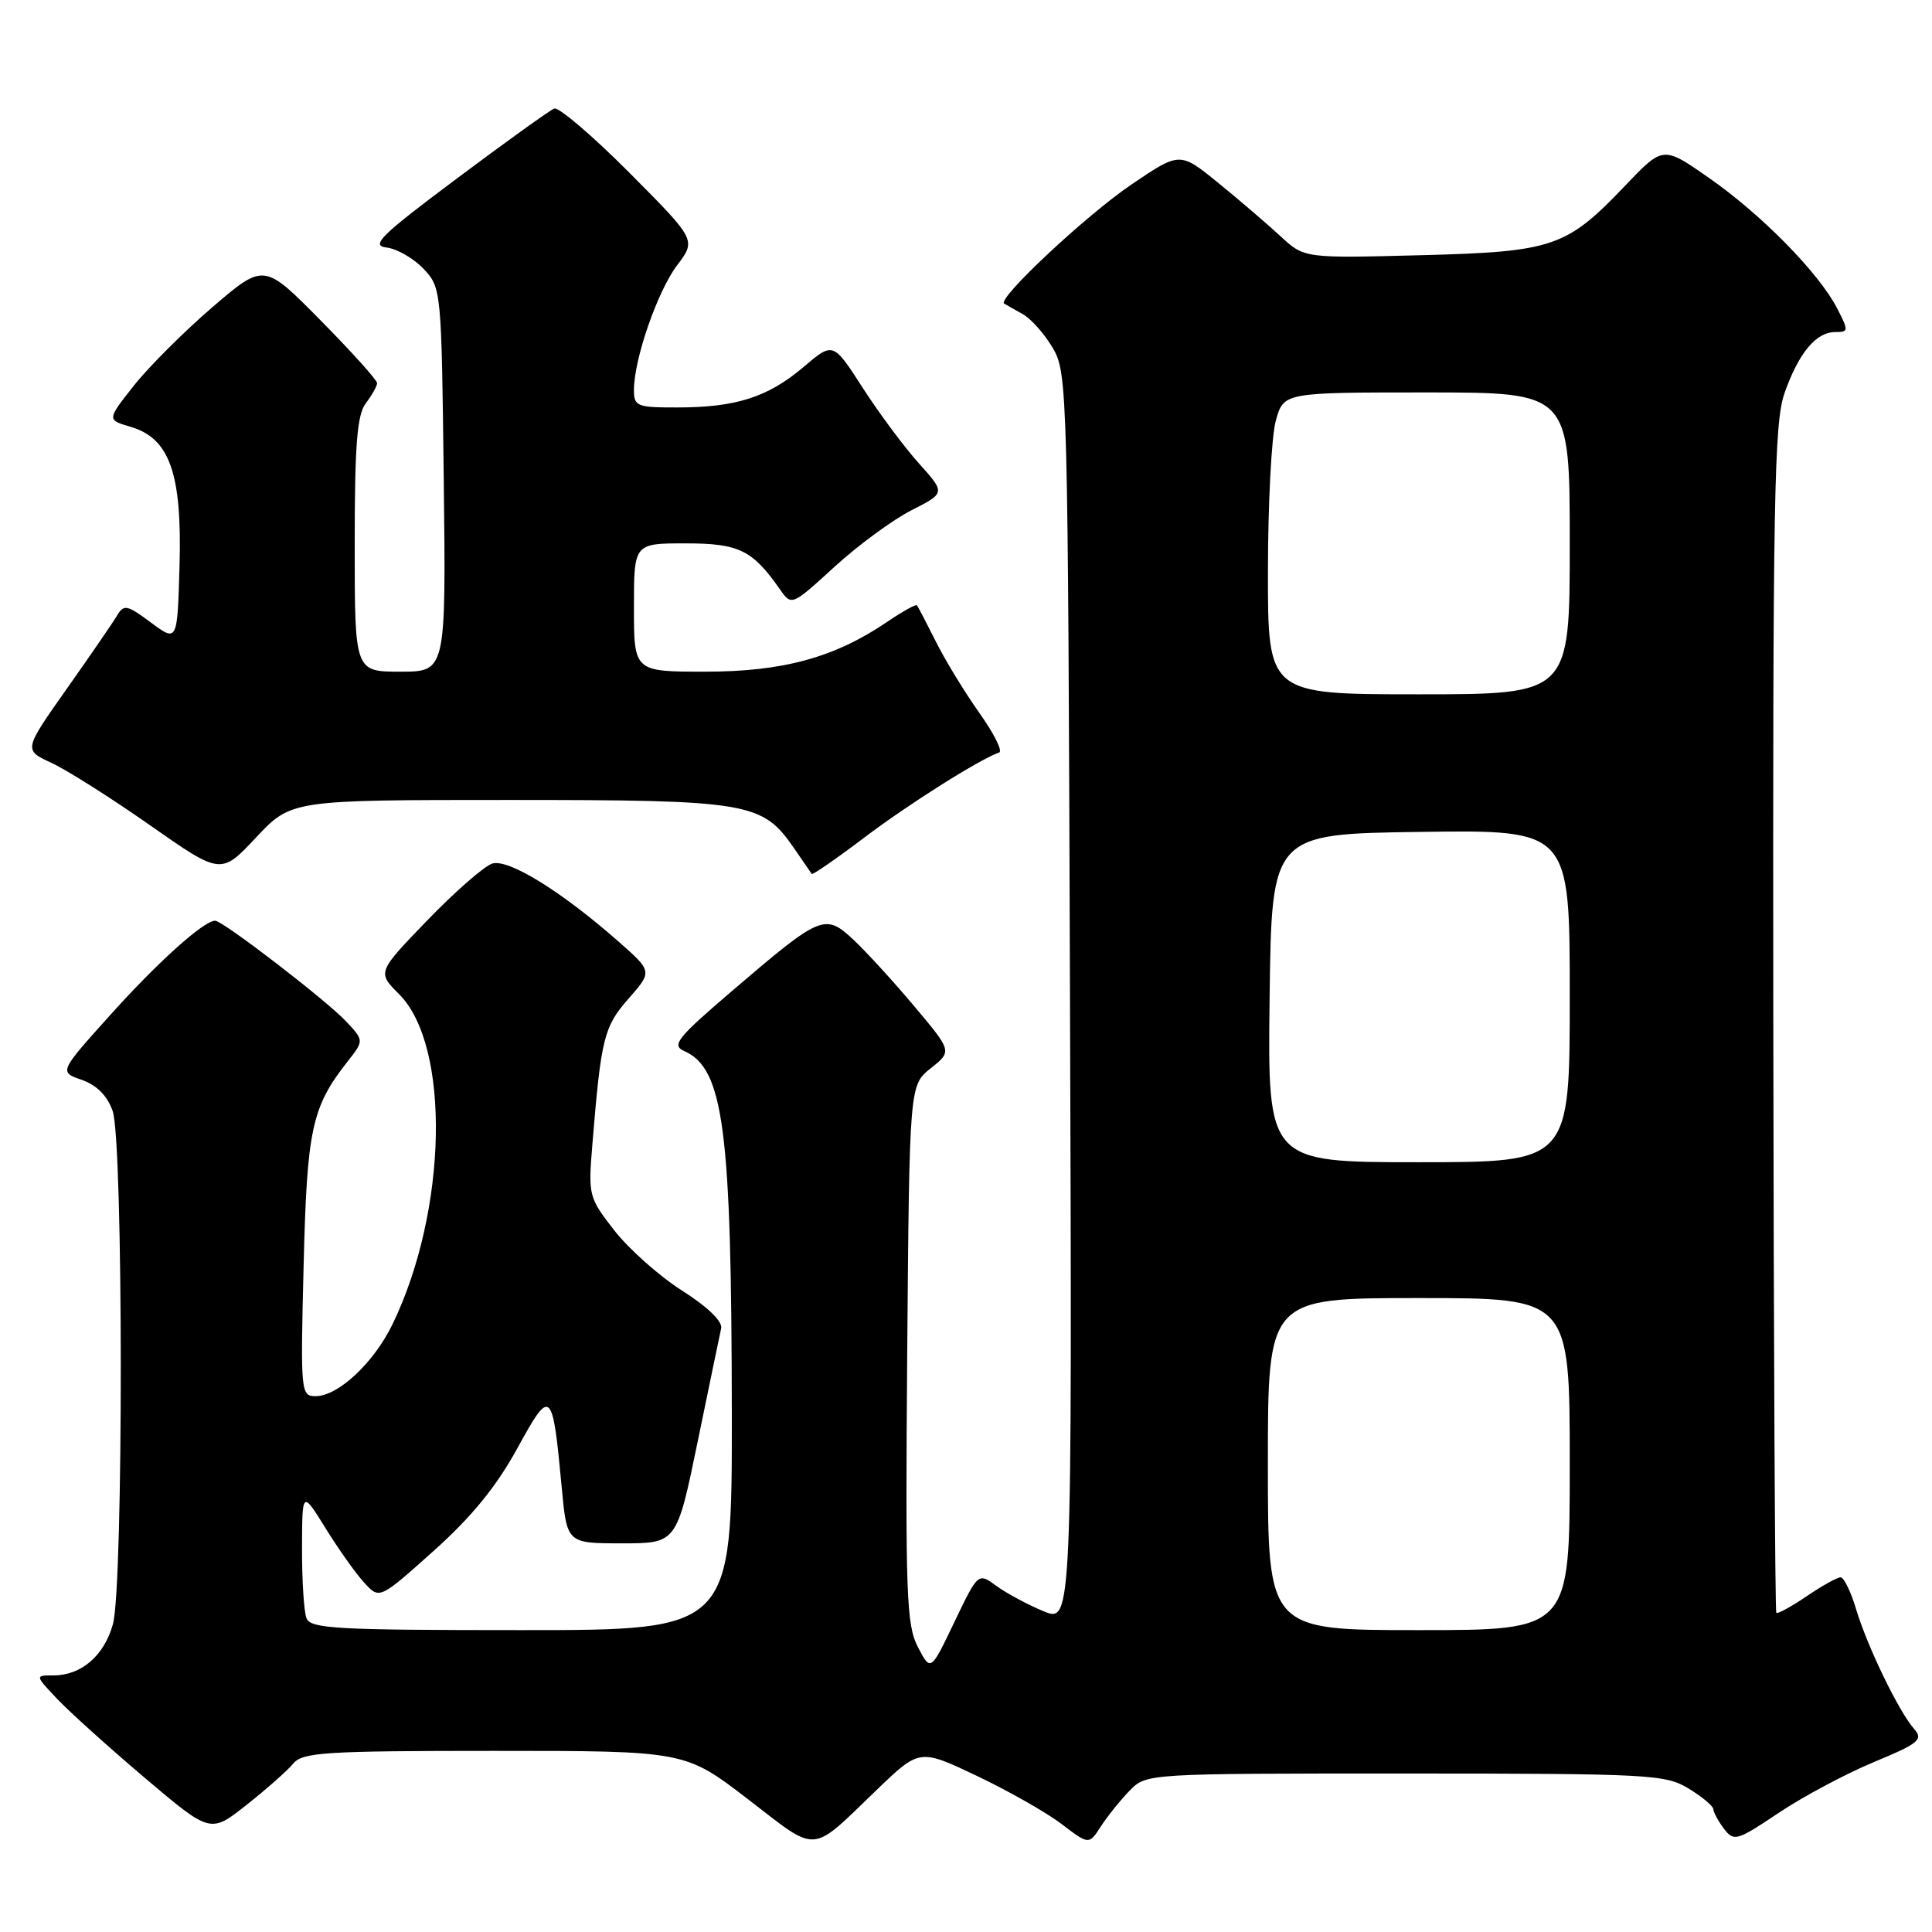 <?xml version="1.0" encoding="UTF-8" standalone="no"?>
<!DOCTYPE svg PUBLIC "-//W3C//DTD SVG 1.1//EN" "http://www.w3.org/Graphics/SVG/1.1/DTD/svg11.dtd" >
<svg xmlns="http://www.w3.org/2000/svg" xmlns:xlink="http://www.w3.org/1999/xlink" version="1.1" viewBox="0 0 256 256">
 <g >
 <path fill="currentColor"
d=" M 116.18 237.16 C 121.85 231.71 121.85 231.71 129.43 235.31 C 133.60 237.29 138.65 240.16 140.65 241.68 C 144.29 244.46 144.29 244.46 145.89 241.98 C 146.78 240.61 148.49 238.49 149.70 237.25 C 151.91 235.00 151.96 235.00 186.20 235.00 C 218.63 235.01 220.68 235.12 223.75 236.99 C 225.54 238.08 227.01 239.31 227.03 239.74 C 227.05 240.16 227.68 241.32 228.44 242.32 C 229.75 244.04 230.14 243.93 235.66 240.23 C 238.87 238.08 244.54 235.05 248.26 233.50 C 254.29 231.00 254.87 230.51 253.63 229.09 C 251.59 226.78 247.43 218.17 245.95 213.25 C 245.26 210.91 244.32 209.00 243.89 209.00 C 243.45 209.00 241.42 210.13 239.39 211.51 C 237.35 212.89 235.55 213.88 235.37 213.71 C 235.20 213.53 235.02 178.09 234.97 134.95 C 234.90 65.81 235.08 55.97 236.47 52.05 C 238.36 46.73 240.64 44.00 243.18 44.00 C 244.96 44.00 244.97 43.84 243.42 40.84 C 241.00 36.16 233.44 28.46 226.50 23.61 C 220.38 19.33 220.38 19.33 215.43 24.51 C 207.53 32.80 205.87 33.36 188.16 33.82 C 172.82 34.22 172.82 34.22 169.66 31.29 C 167.92 29.68 164.21 26.50 161.42 24.23 C 156.34 20.10 156.34 20.10 149.92 24.45 C 143.94 28.50 132.07 39.61 133.06 40.23 C 133.30 40.38 134.40 41.00 135.50 41.61 C 136.60 42.21 138.40 44.24 139.50 46.11 C 141.45 49.42 141.51 51.56 141.78 132.28 C 142.06 215.05 142.06 215.05 138.28 213.50 C 136.20 212.64 133.40 211.14 132.05 210.16 C 129.61 208.36 129.61 208.36 126.46 214.93 C 123.32 221.50 123.32 221.50 121.62 218.23 C 120.10 215.30 119.96 211.25 120.21 179.38 C 120.50 143.81 120.50 143.81 123.33 141.55 C 126.16 139.30 126.16 139.30 121.20 133.40 C 118.48 130.15 114.85 126.18 113.14 124.57 C 109.31 120.98 108.82 121.19 97.04 131.27 C 89.72 137.53 88.95 138.50 90.65 139.26 C 95.89 141.59 96.93 149.51 96.97 187.25 C 97.00 216.00 97.00 216.00 69.11 216.00 C 44.59 216.00 41.14 215.81 40.61 214.42 C 40.27 213.55 40.01 209.39 40.02 205.17 C 40.04 197.50 40.04 197.50 43.14 202.50 C 44.84 205.25 47.14 208.50 48.26 209.71 C 50.28 211.93 50.28 211.93 57.44 205.52 C 62.48 201.01 65.76 196.99 68.52 191.96 C 73.00 183.79 73.20 183.96 74.43 197.07 C 75.12 204.50 75.12 204.50 82.40 204.50 C 89.67 204.50 89.67 204.50 92.45 191.00 C 93.98 183.57 95.38 176.82 95.56 176.00 C 95.75 175.09 93.74 173.14 90.39 171.02 C 87.37 169.10 83.33 165.51 81.41 163.05 C 77.99 158.66 77.93 158.42 78.50 151.54 C 79.65 137.53 80.02 136.04 83.29 132.32 C 86.45 128.72 86.45 128.72 81.98 124.78 C 74.41 118.11 67.35 113.75 65.22 114.43 C 64.16 114.77 60.29 118.15 56.63 121.94 C 49.98 128.83 49.98 128.83 52.88 131.73 C 59.73 138.58 59.30 160.42 52.01 175.47 C 49.54 180.57 44.81 185.00 41.82 185.00 C 39.86 185.00 39.81 184.54 40.23 167.75 C 40.67 149.64 41.30 146.70 46.03 140.69 C 48.24 137.88 48.24 137.88 45.87 135.35 C 43.26 132.56 29.53 122.00 28.51 122.00 C 27.00 122.00 20.92 127.47 14.61 134.49 C 7.82 142.04 7.82 142.04 10.84 143.09 C 12.83 143.79 14.22 145.19 14.93 147.22 C 16.34 151.28 16.37 210.14 14.96 215.22 C 13.80 219.39 10.77 222.00 7.09 222.00 C 4.63 222.00 4.63 222.00 7.56 225.10 C 9.18 226.81 14.41 231.53 19.19 235.58 C 27.89 242.95 27.89 242.95 32.69 239.14 C 35.34 237.05 38.12 234.58 38.87 233.67 C 40.09 232.19 43.15 232.00 65.51 232.00 C 90.77 232.00 90.77 232.00 99.13 238.42 C 108.55 245.66 107.24 245.75 116.18 237.16 Z  M 67.40 106.00 C 99.28 106.00 101.00 106.29 105.20 112.37 C 106.38 114.09 107.45 115.63 107.56 115.80 C 107.67 115.96 110.79 113.81 114.49 111.01 C 120.39 106.54 129.80 100.61 132.39 99.71 C 132.89 99.54 131.70 97.18 129.76 94.45 C 127.83 91.73 125.23 87.47 124.00 85.00 C 122.76 82.53 121.64 80.37 121.49 80.20 C 121.35 80.04 119.57 81.03 117.54 82.41 C 110.59 87.13 103.75 89.00 93.46 89.00 C 84.00 89.00 84.00 89.00 84.00 80.50 C 84.00 72.00 84.00 72.00 90.81 72.00 C 97.92 72.00 99.69 72.86 103.36 78.11 C 104.89 80.29 104.90 80.29 110.58 75.10 C 113.71 72.24 118.30 68.87 120.78 67.61 C 125.28 65.32 125.28 65.32 121.77 61.41 C 119.83 59.26 116.48 54.75 114.32 51.40 C 110.39 45.29 110.39 45.29 106.45 48.65 C 101.75 52.63 97.52 53.99 89.75 53.99 C 84.40 54.00 84.00 53.84 84.00 51.68 C 84.00 47.60 87.11 38.61 89.72 35.15 C 92.26 31.80 92.26 31.80 83.39 22.88 C 78.51 17.98 74.03 14.16 73.44 14.38 C 72.85 14.61 67.05 18.78 60.54 23.65 C 50.39 31.24 49.07 32.54 51.23 32.80 C 52.62 32.97 54.82 34.24 56.13 35.63 C 58.48 38.13 58.50 38.39 58.80 63.58 C 59.10 89.00 59.10 89.00 53.05 89.00 C 47.00 89.00 47.00 89.00 47.00 72.19 C 47.00 58.96 47.31 54.97 48.47 53.44 C 49.28 52.37 49.95 51.18 49.97 50.78 C 49.99 50.39 46.62 46.64 42.49 42.46 C 34.98 34.85 34.98 34.85 28.18 40.67 C 24.45 43.88 19.76 48.55 17.77 51.06 C 14.15 55.63 14.15 55.63 17.32 56.56 C 22.49 58.09 24.13 62.75 23.79 74.95 C 23.50 85.09 23.50 85.09 20.00 82.49 C 16.82 80.13 16.41 80.05 15.50 81.58 C 14.95 82.51 11.94 86.89 8.81 91.32 C 3.13 99.38 3.13 99.38 6.81 101.08 C 8.84 102.02 14.73 105.74 19.89 109.36 C 29.28 115.93 29.28 115.93 33.94 110.96 C 38.60 106.00 38.60 106.00 67.40 106.00 Z  M 168.00 194.00 C 168.00 172.00 168.00 172.00 188.00 172.00 C 208.00 172.00 208.00 172.00 208.00 194.00 C 208.00 216.00 208.00 216.00 188.00 216.00 C 168.00 216.00 168.00 216.00 168.00 194.00 Z  M 168.23 132.25 C 168.50 110.50 168.50 110.50 188.25 110.23 C 208.00 109.96 208.00 109.96 208.00 131.98 C 208.00 154.00 208.00 154.00 187.98 154.00 C 167.96 154.00 167.96 154.00 168.23 132.25 Z  M 168.01 75.75 C 168.01 66.81 168.48 57.81 169.05 55.75 C 170.09 52.00 170.09 52.00 189.05 52.00 C 208.00 52.00 208.00 52.00 208.00 72.00 C 208.00 92.00 208.00 92.00 188.00 92.00 C 168.00 92.00 168.00 92.00 168.01 75.75 Z "/>
</g>
</svg>
